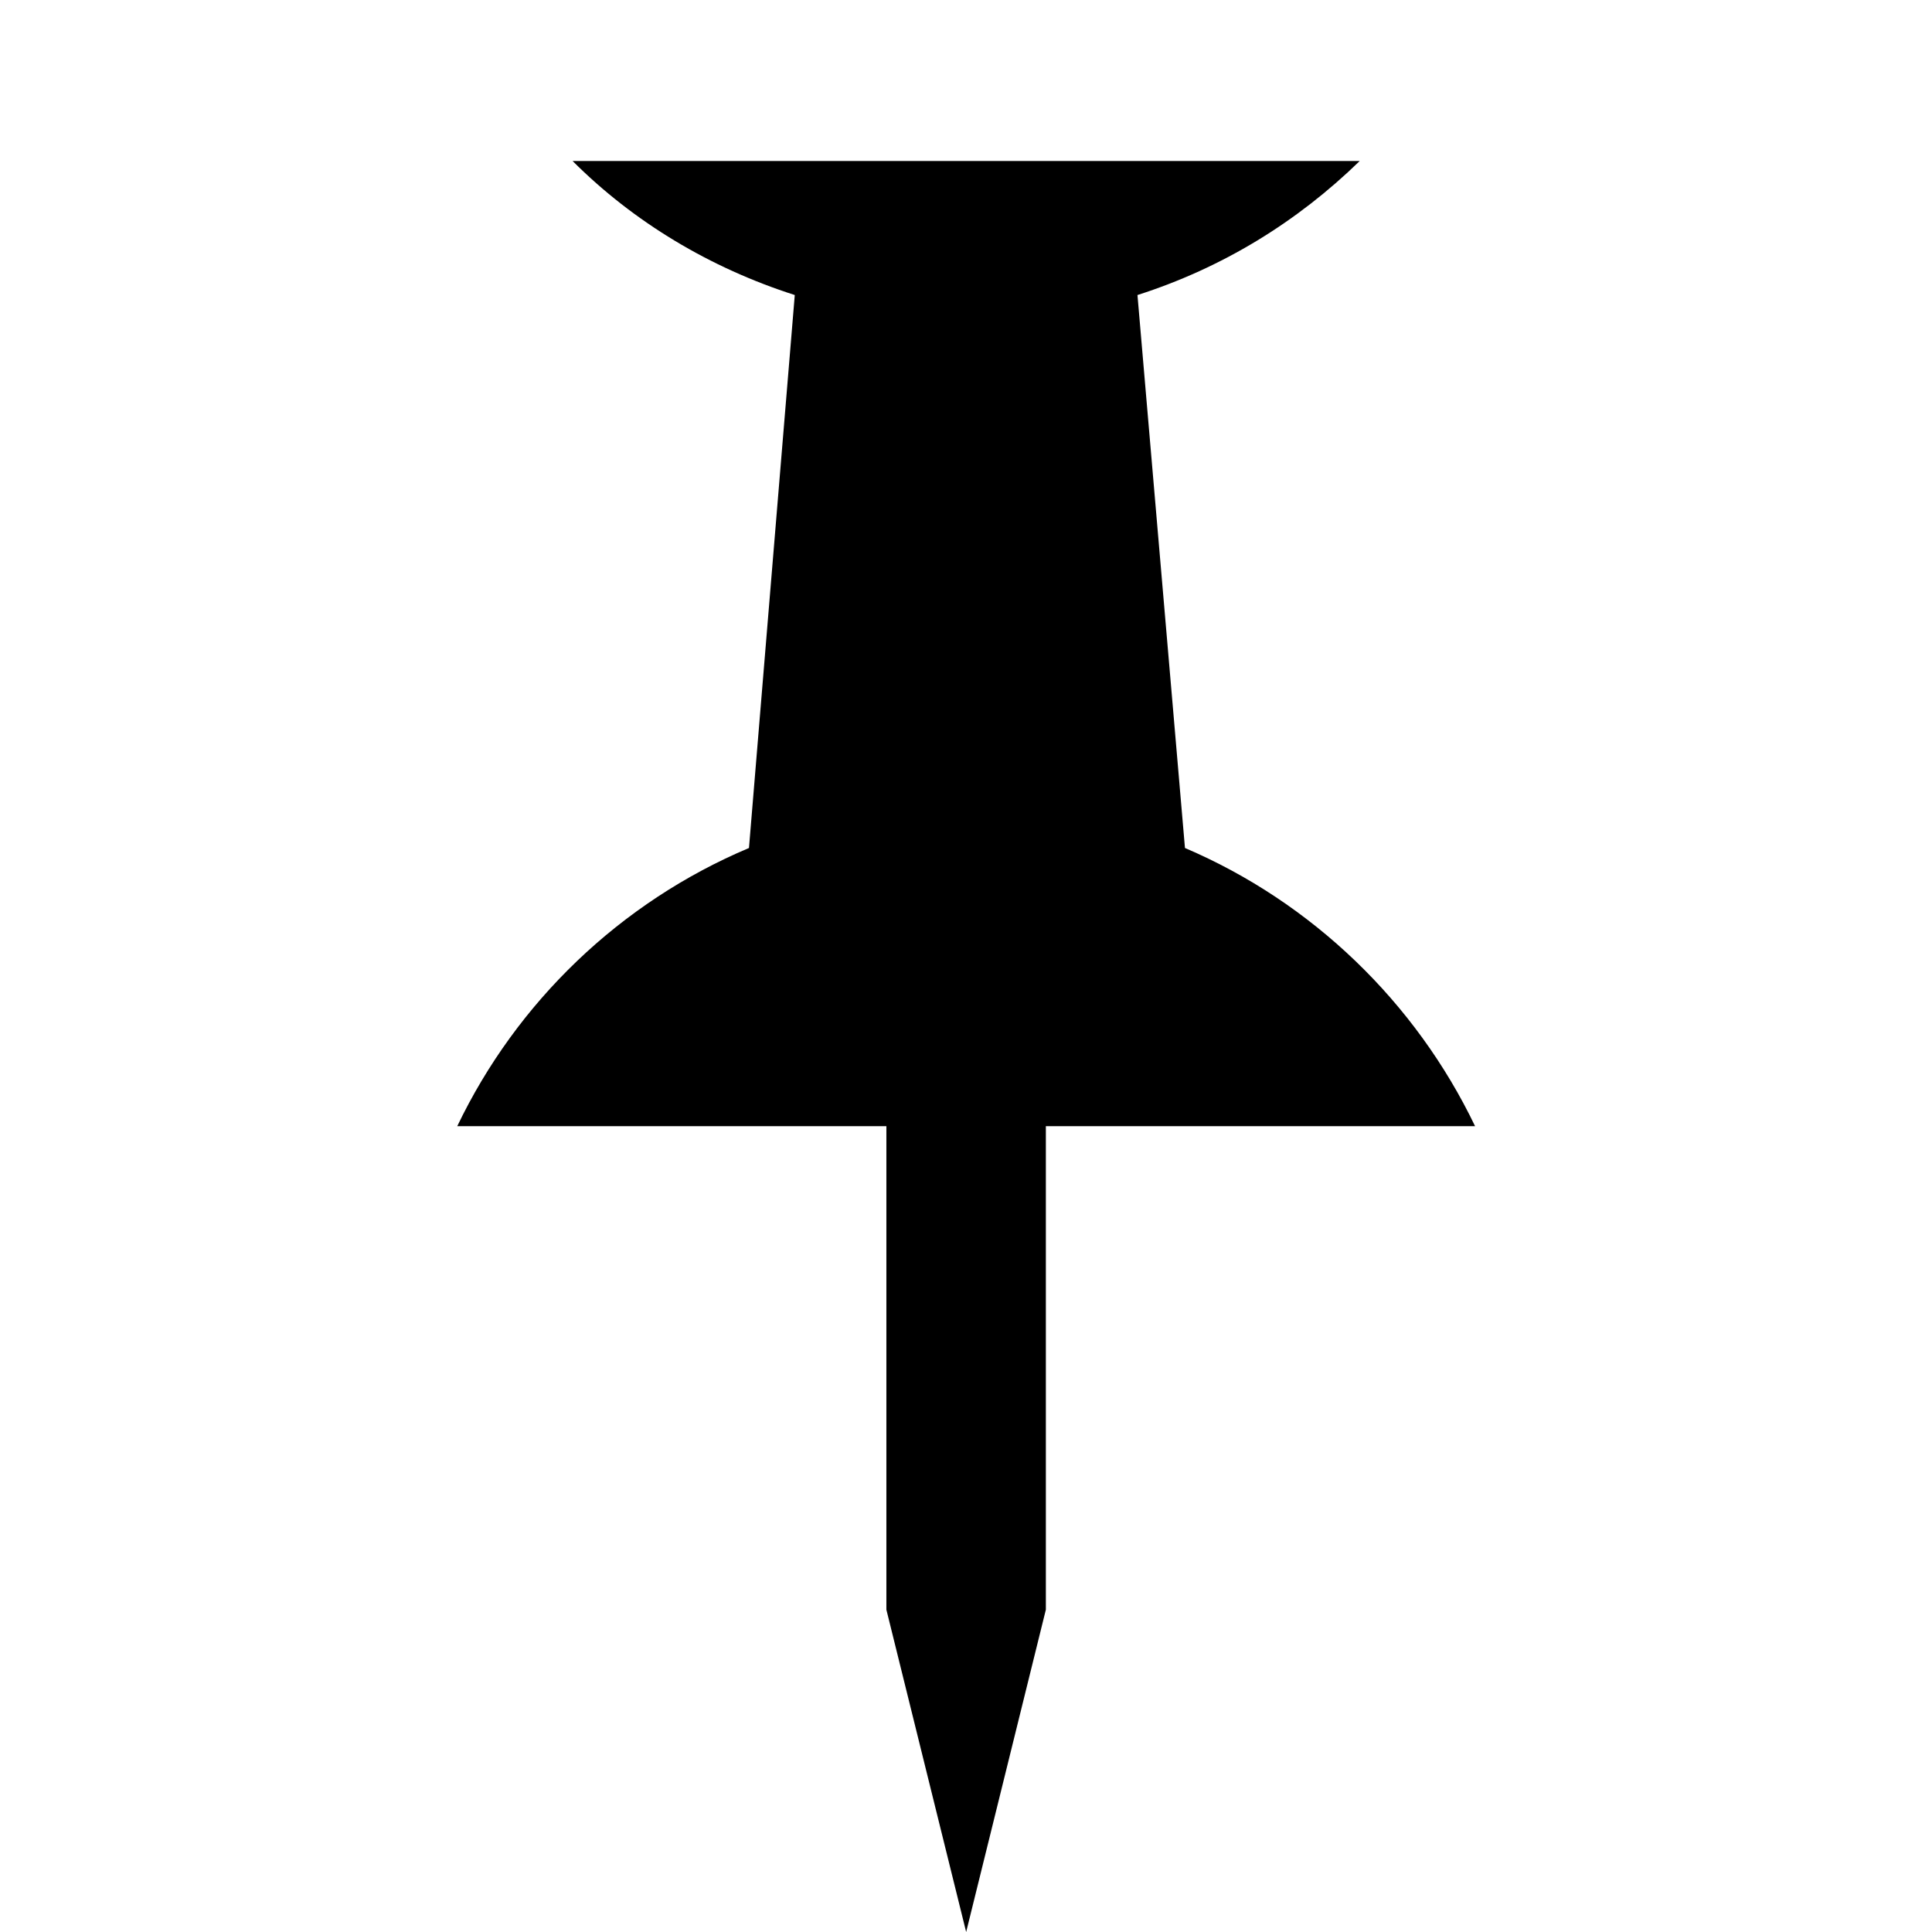<svg
	viewBox="0 0 24 24"
	xmlns="http://www.w3.org/2000/svg"
>
	<path d="M18.324 13.99C17.586 12.452 16.301 11.209 14.72 10.534L14.13 3.665C15.184 3.328 16.111 2.759 16.891 2H14.004H10H7.113C7.872 2.759 8.82 3.328 9.873 3.665L9.304 10.534C7.703 11.209 6.417 12.452 5.68 13.99H9.009H11.011V19.996L12.002 24L12.992 19.996V13.99H14.994H18.324Z"></path>
</svg>
